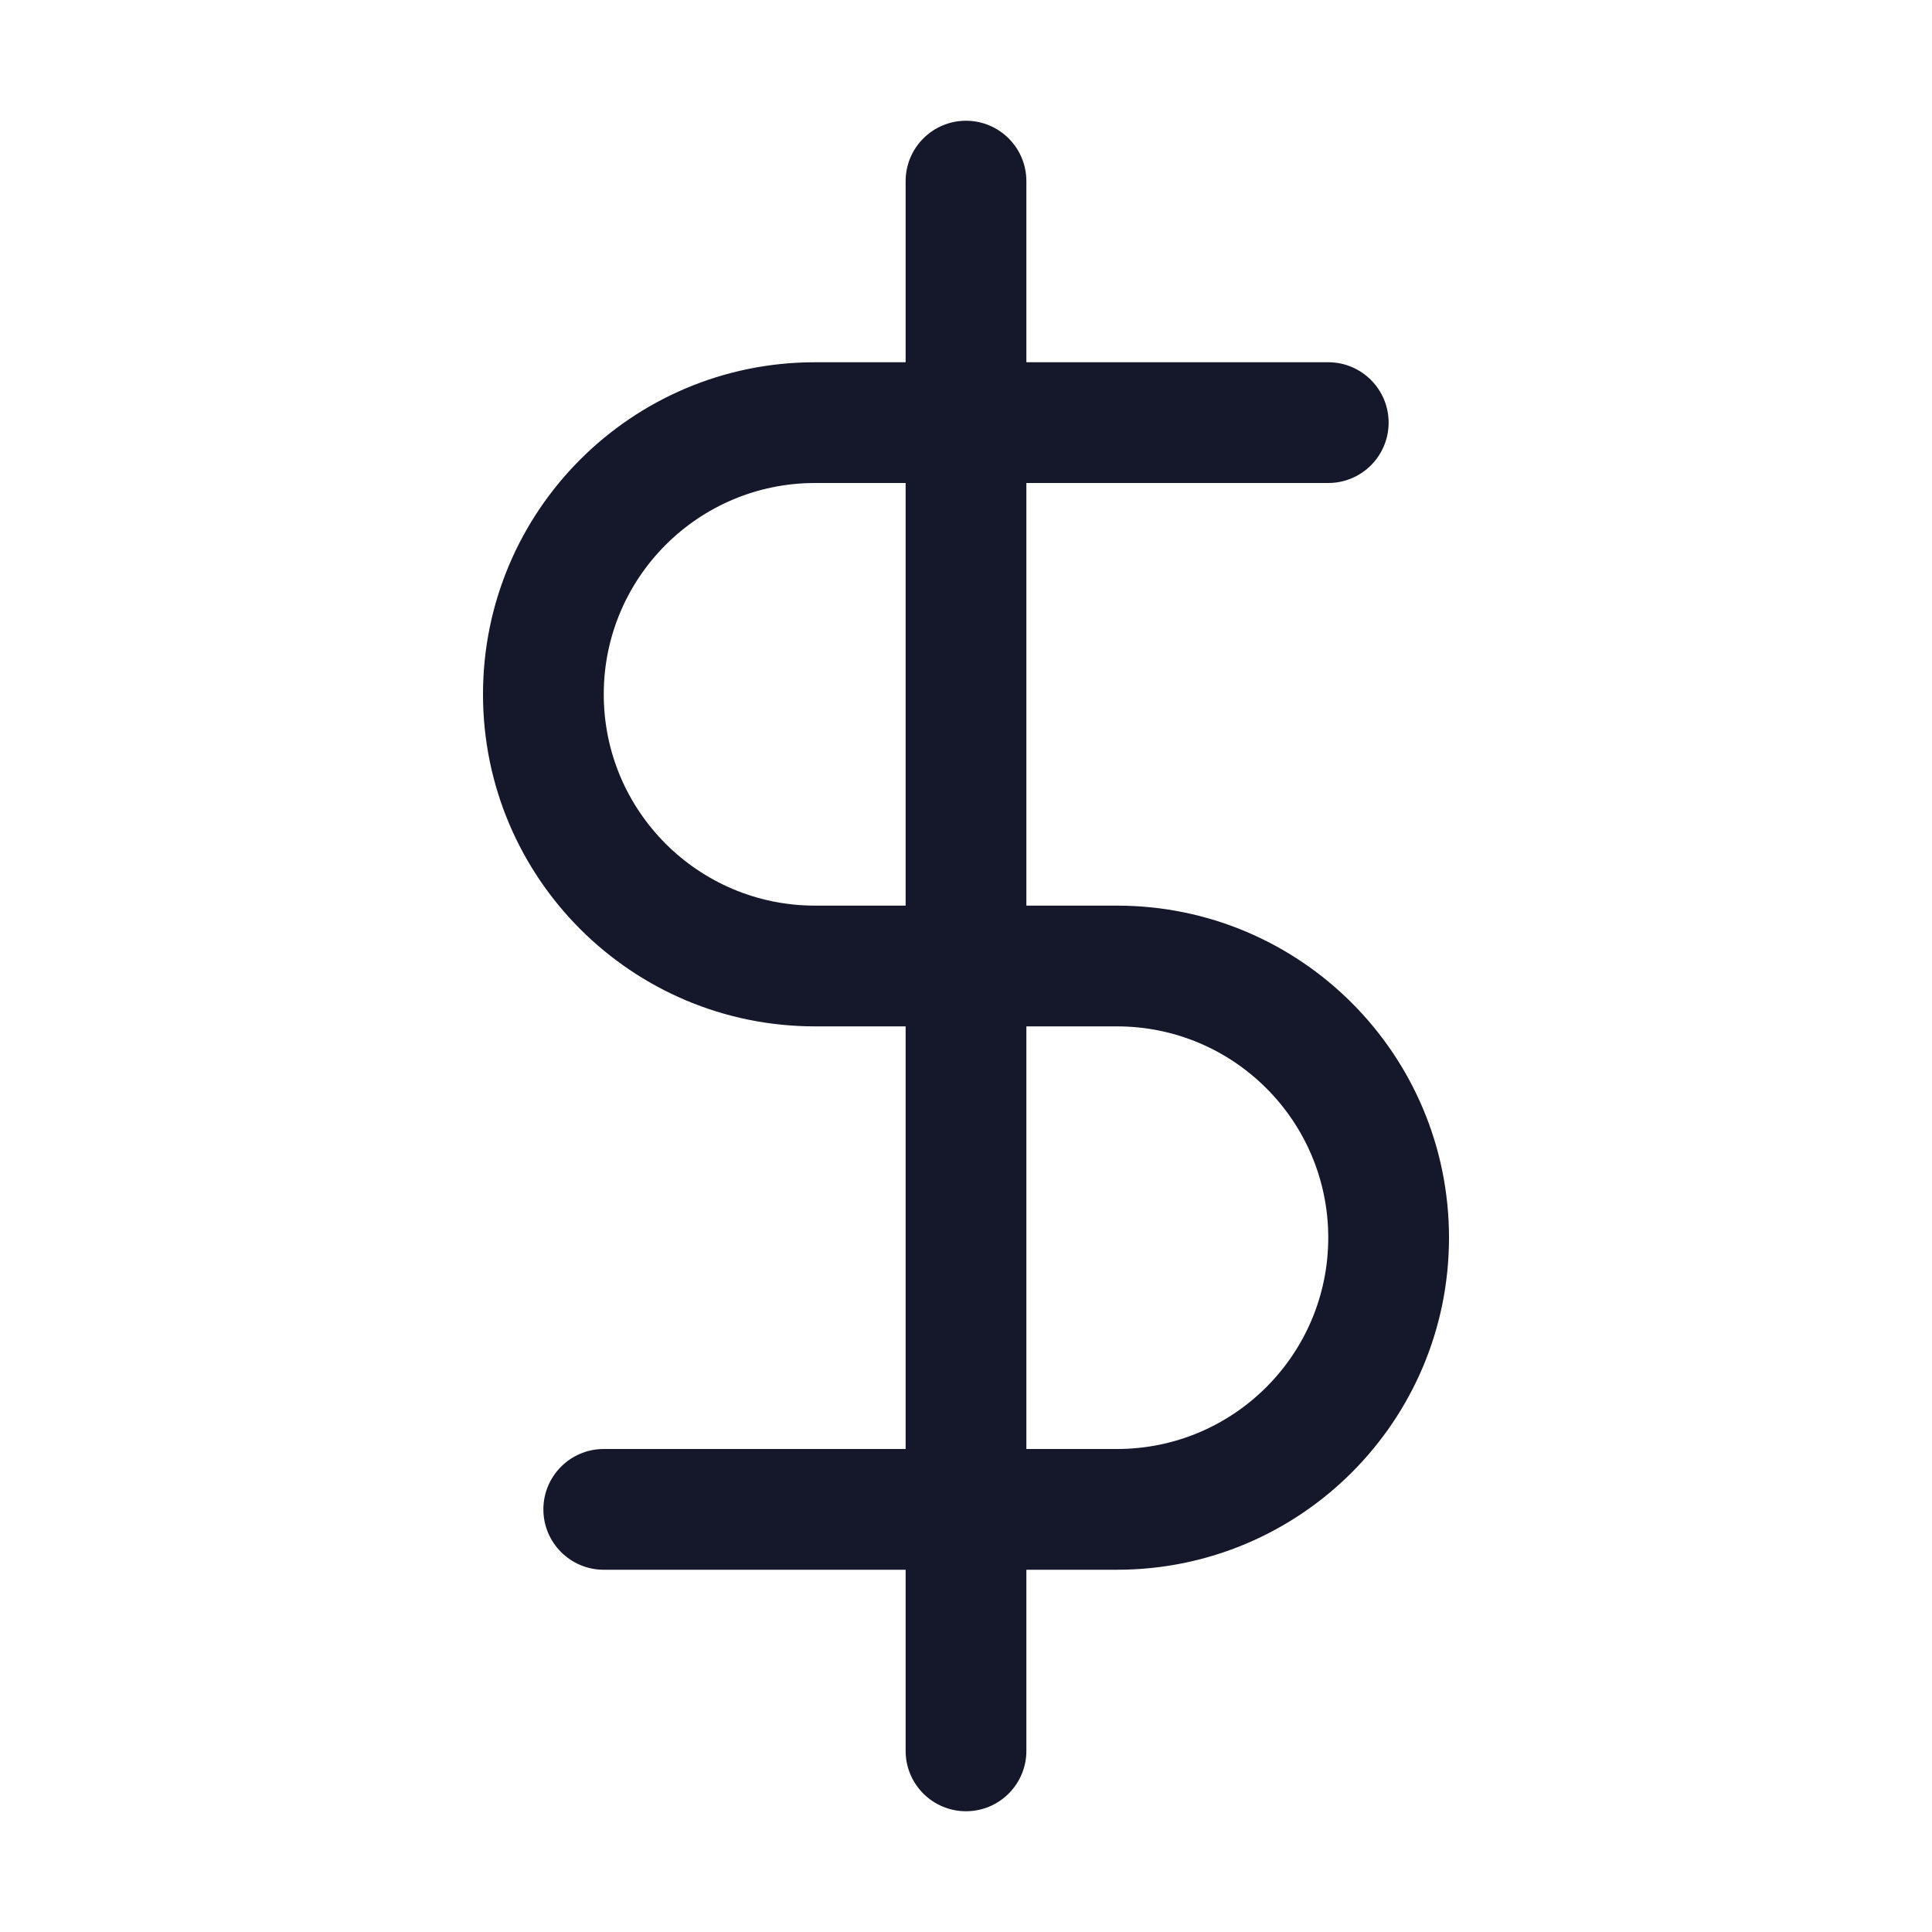 <svg width="32" height="32" viewBox="0 0 32 32" fill="none" xmlns="http://www.w3.org/2000/svg" role="img" aria-label="Money" data-icon="money" data-category="commerce">
  <title>Money</title>
  <desc>commerce icon from Comcast Business Design System</desc>
<g id="Money">
<path id="shape" fill-rule="evenodd" clip-rule="evenodd" d="M16 2C16.552 2 17 2.448 17 3V6H22C22.552 6 23 6.448 23 7C23 7.552 22.552 8 22 8H17V15H18.5C21.538 15 24 17.462 24 20.5C24 23.538 21.538 26 18.5 26H17V29C17 29.552 16.552 30 16 30C15.448 30 15 29.552 15 29V26H10C9.448 26 9 25.552 9 25C9 24.448 9.448 24 10 24H15V17H13.5C10.462 17 8 14.538 8 11.5C8 8.462 10.462 6 13.5 6H15V3C15 2.448 15.448 2 16 2ZM15 8H13.5C11.567 8 10 9.567 10 11.5C10 13.433 11.567 15 13.5 15H15V8ZM17 17V24H18.5C20.433 24 22 22.433 22 20.5C22 18.567 20.433 17 18.5 17H17Z" fill="#15172B"/>
</g>
</svg>
